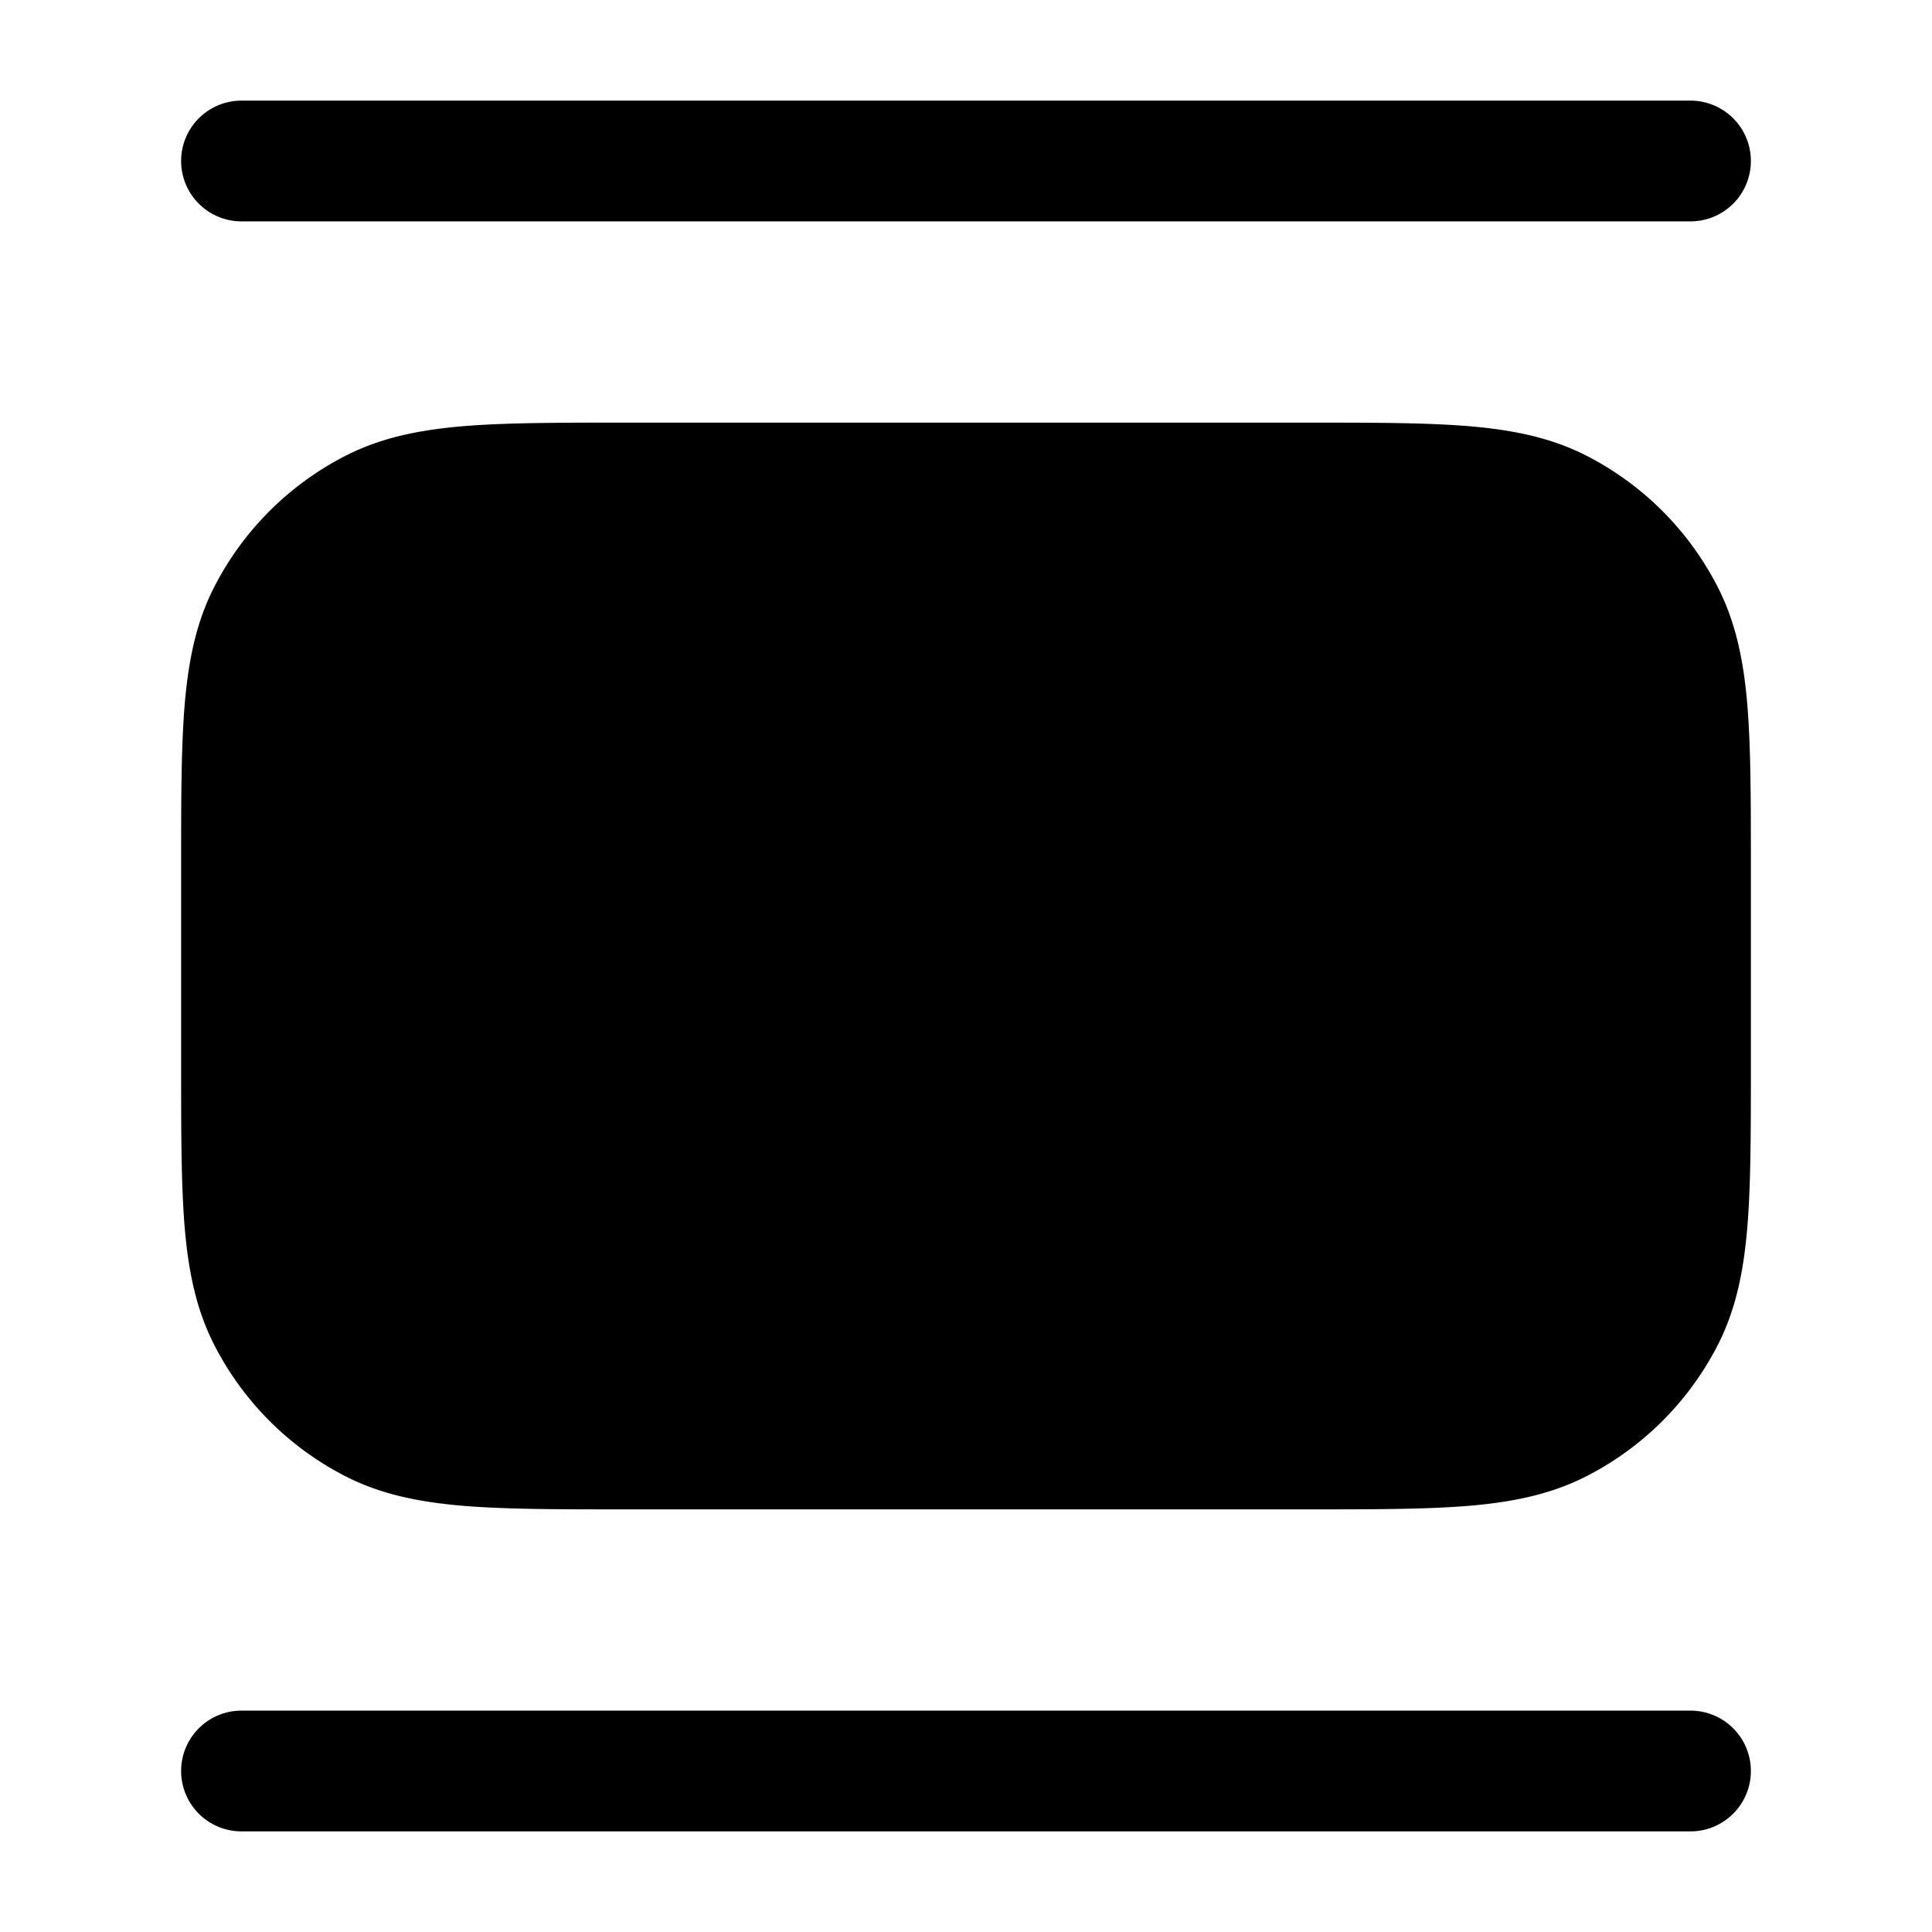 <svg xmlns="http://www.w3.org/2000/svg" width="24" height="24" fill="currentColor" viewBox="0 0 24 24">
  <path fill-rule="evenodd" d="M2.25 2A.75.75 0 013 1.25h18a.75.75 0 010 1.5H3A.75.75 0 012.25 2zM7.8 5.25h-.032c-.813 0-1.469 0-2 .043-.546.045-1.026.14-1.47.366a3.75 3.75 0 00-1.64 1.639c-.226.444-.32.924-.365 1.47-.043.531-.043 1.187-.043 2v2.464c0 .813 0 1.469.043 2 .045.546.14 1.026.366 1.47a3.75 3.75 0 001.639 1.64c.444.226.924.32 1.47.365.531.043 1.187.043 2 .043h8.464c.813 0 1.469 0 2-.043.546-.045 1.026-.14 1.47-.366a3.75 3.75 0 001.64-1.639c.226-.444.32-.924.365-1.47.043-.531.043-1.187.043-2v-2.464c0-.813 0-1.469-.043-2-.045-.546-.14-1.026-.366-1.47a3.75 3.75 0 00-1.639-1.64c-.444-.226-.924-.32-1.47-.365-.531-.043-1.187-.043-2-.043H7.8zm-4.8 16a.75.75 0 000 1.5h18a.75.75 0 000-1.5H3z"/>
</svg>
